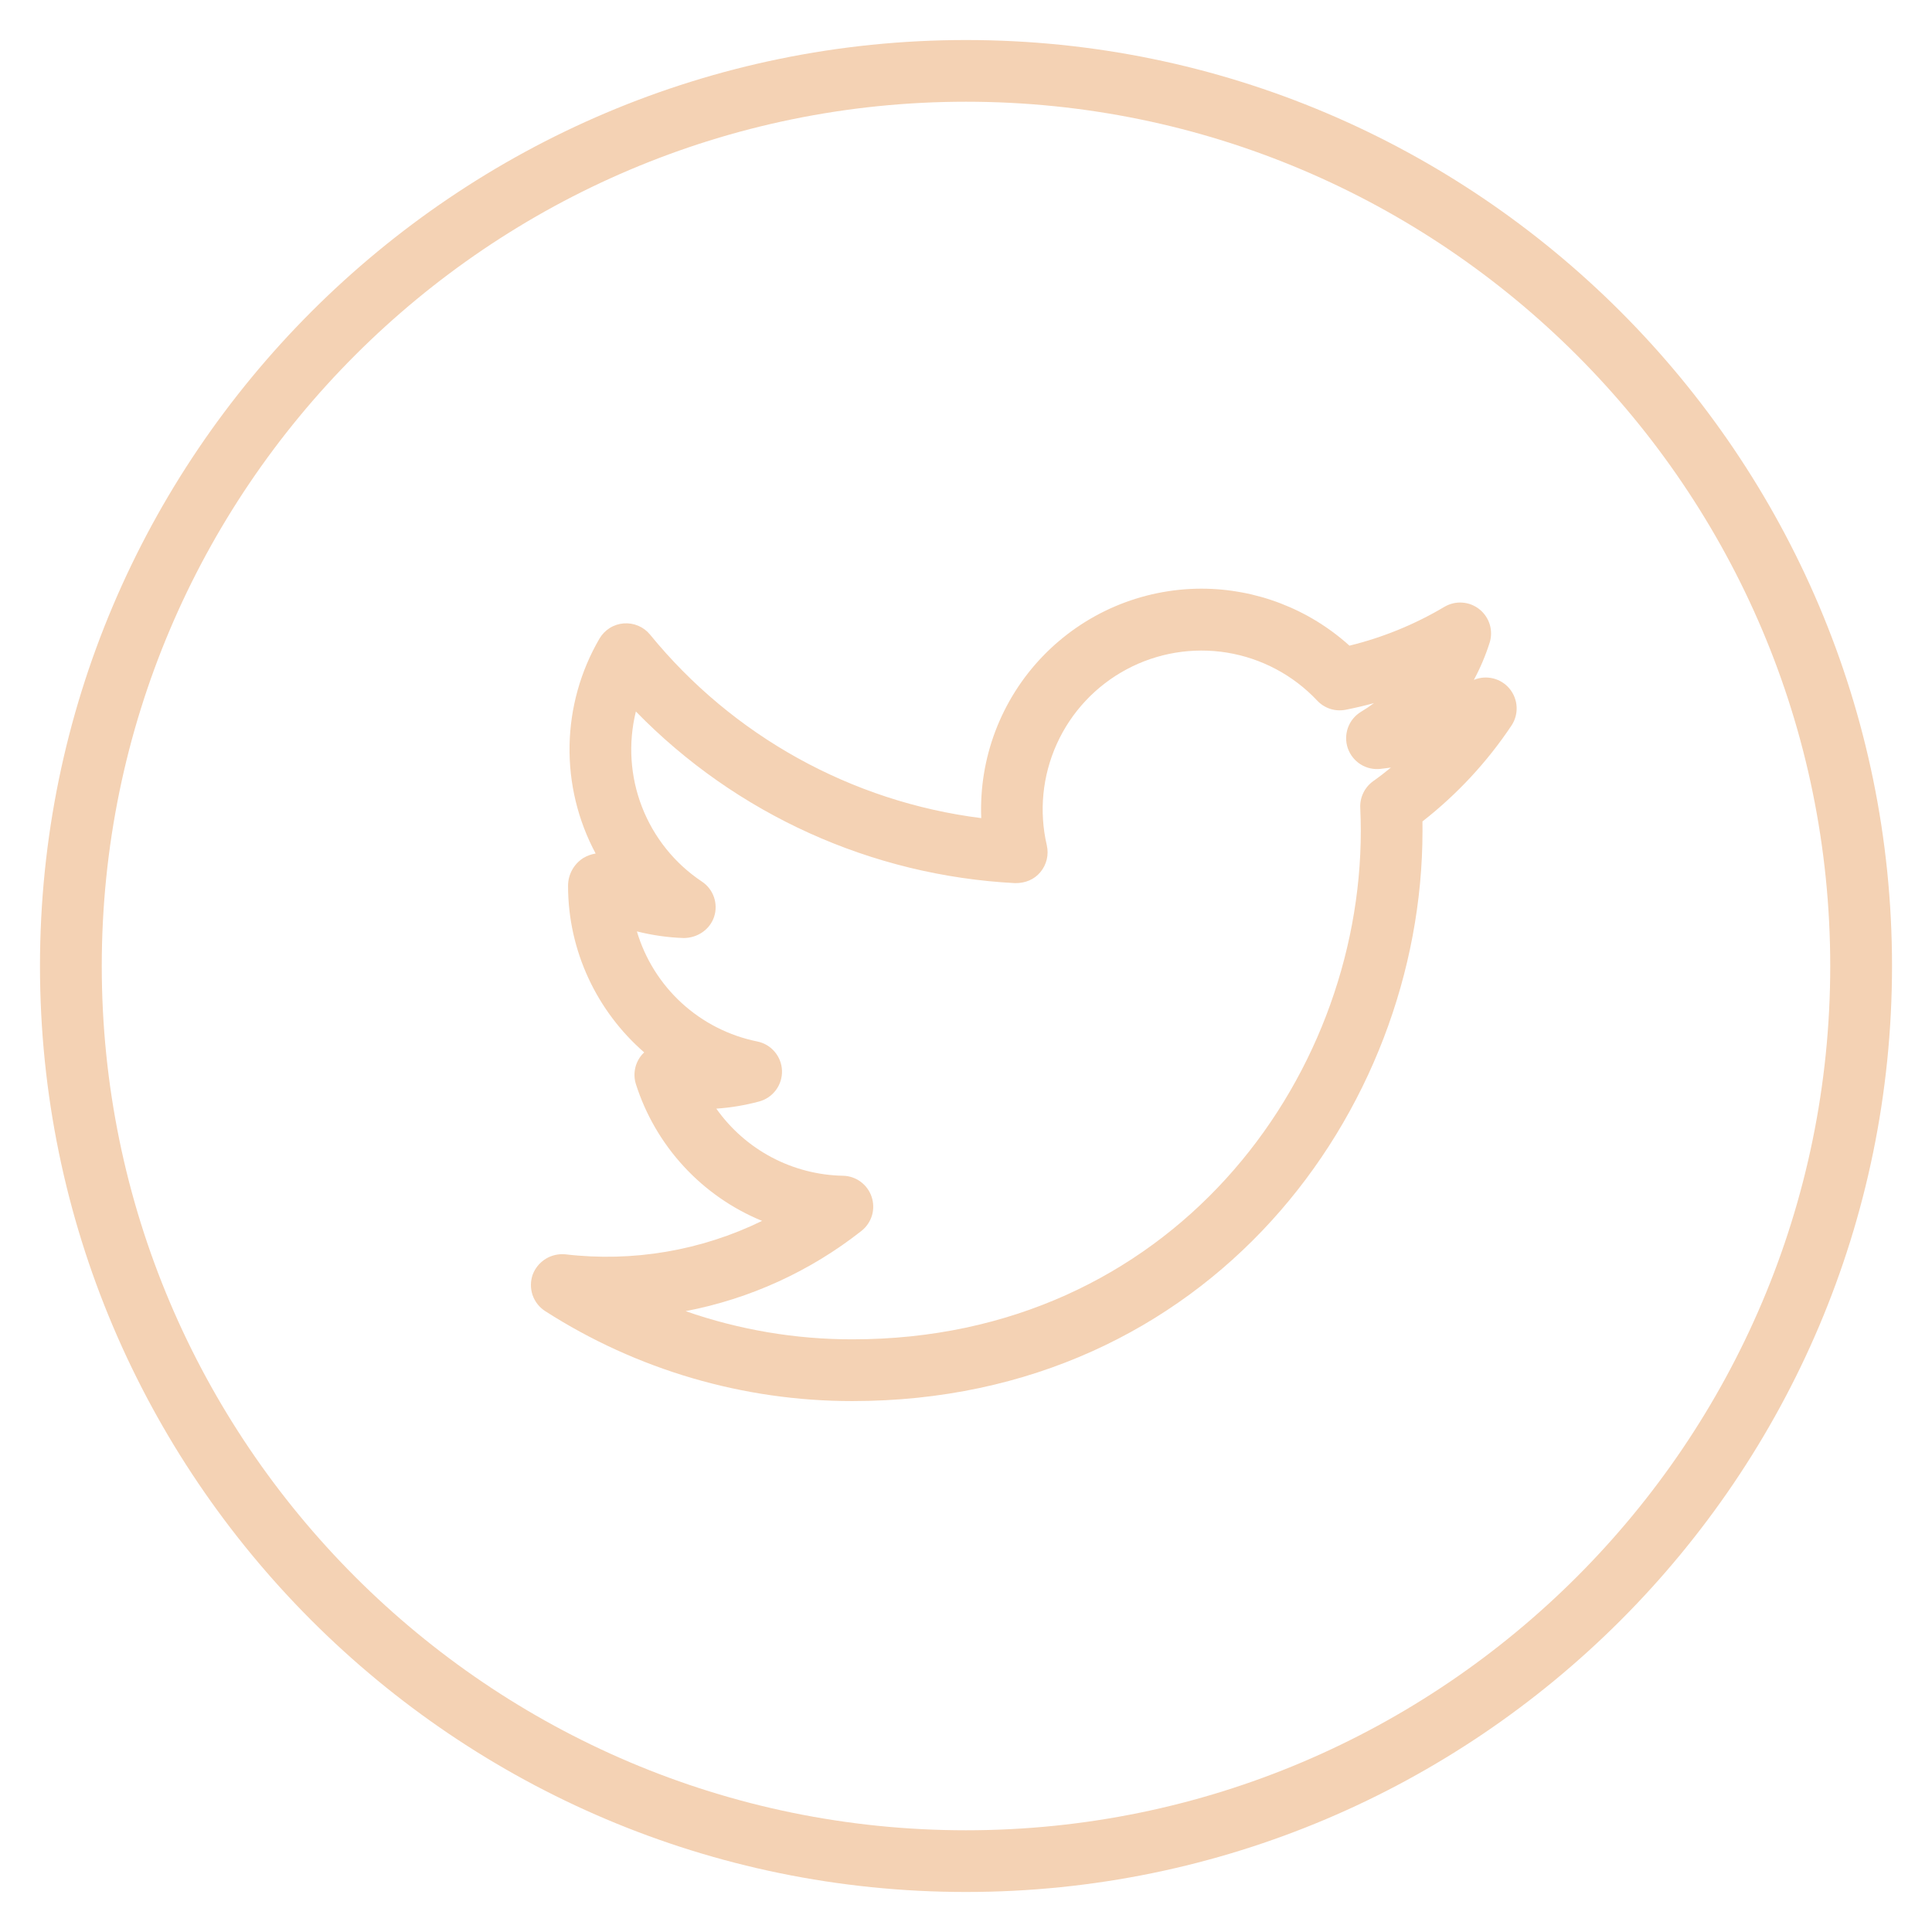 <svg width="46" height="46" viewBox="0 0 46 46" fill="none" xmlns="http://www.w3.org/2000/svg">
<g id="Group">
<path id="Vector" d="M23 0.953C10.844 0.953 0.952 10.842 0.952 23C0.952 35.158 10.844 45.047 23 45.047C35.156 45.047 45.048 35.158 45.048 23C45.048 10.842 35.156 0.953 23 0.953ZM23 43.578C11.653 43.578 2.423 34.346 2.423 23C2.423 11.653 11.653 2.422 23 2.422C34.346 2.422 43.577 11.653 43.577 23C43.577 34.346 34.346 43.578 23 43.578Z" fill="#F4D2B4"/>
<path id="Vector_2" d="M35.092 16.188C35.244 15.906 35.37 15.61 35.467 15.304C35.512 15.162 35.513 15.01 35.47 14.868C35.426 14.725 35.341 14.6 35.225 14.507C35.108 14.414 34.967 14.358 34.818 14.348C34.67 14.337 34.522 14.372 34.393 14.447C33.689 14.866 32.926 15.178 32.13 15.373C31.164 14.501 29.909 14.017 28.607 14.016C27.9 14.016 27.2 14.16 26.55 14.437C25.899 14.715 25.312 15.121 24.822 15.631C24.332 16.141 23.951 16.745 23.7 17.406C23.449 18.067 23.335 18.772 23.363 19.479C20.271 19.089 17.447 17.524 15.477 15.109C15.402 15.017 15.305 14.945 15.196 14.899C15.087 14.853 14.968 14.834 14.85 14.843C14.732 14.852 14.617 14.89 14.517 14.953C14.417 15.016 14.333 15.103 14.273 15.205C13.822 15.979 13.577 16.856 13.561 17.752C13.545 18.647 13.759 19.532 14.182 20.322C14.078 20.339 13.979 20.375 13.888 20.429C13.777 20.5 13.685 20.597 13.622 20.713C13.558 20.829 13.525 20.958 13.525 21.09C13.525 22.651 14.219 24.084 15.338 25.057L15.29 25.105C15.206 25.201 15.148 25.317 15.122 25.442C15.096 25.567 15.103 25.696 15.142 25.817C15.375 26.546 15.765 27.214 16.284 27.776C16.802 28.337 17.438 28.779 18.145 29.069C16.692 29.778 15.067 30.054 13.462 29.865C13.297 29.849 13.131 29.887 12.99 29.974C12.849 30.062 12.741 30.194 12.683 30.349C12.628 30.506 12.627 30.677 12.68 30.834C12.734 30.991 12.839 31.126 12.979 31.216C15.161 32.616 17.7 33.36 20.293 33.359C28.79 33.359 33.869 26.457 33.869 19.784L33.868 19.558C34.691 18.915 35.407 18.145 35.987 17.276C36.075 17.145 36.118 16.988 36.11 16.831C36.102 16.673 36.044 16.522 35.943 16.399C35.843 16.277 35.706 16.191 35.552 16.153C35.399 16.115 35.237 16.127 35.092 16.188ZM32.692 18.601C32.593 18.673 32.512 18.769 32.459 18.88C32.406 18.99 32.381 19.113 32.387 19.235C32.395 19.417 32.4 19.601 32.4 19.782C32.4 25.733 27.872 31.889 20.294 31.889C18.942 31.89 17.601 31.663 16.324 31.218C17.853 30.925 19.289 30.27 20.511 29.307C20.63 29.213 20.717 29.085 20.761 28.94C20.804 28.794 20.801 28.639 20.753 28.496C20.705 28.352 20.614 28.227 20.492 28.137C20.37 28.047 20.223 27.997 20.071 27.994C19.478 27.983 18.896 27.832 18.372 27.555C17.848 27.277 17.397 26.88 17.055 26.396C17.402 26.373 17.743 26.315 18.075 26.226C18.235 26.183 18.376 26.087 18.475 25.953C18.574 25.82 18.624 25.657 18.619 25.491C18.613 25.325 18.551 25.166 18.443 25.04C18.336 24.913 18.188 24.828 18.025 24.796C17.356 24.66 16.736 24.344 16.232 23.883C15.728 23.421 15.358 22.831 15.164 22.176C15.53 22.268 15.905 22.322 16.28 22.334C16.604 22.333 16.903 22.135 17.004 21.824C17.104 21.514 16.986 21.171 16.712 20.99C16.065 20.559 15.567 19.938 15.286 19.214C15.004 18.489 14.954 17.695 15.14 16.94C17.529 19.391 20.754 20.85 24.172 21.027C24.413 21.028 24.625 20.942 24.772 20.764C24.919 20.587 24.976 20.352 24.924 20.126C24.735 19.316 24.82 18.467 25.163 17.71C25.506 16.953 26.089 16.33 26.823 15.937C27.555 15.545 28.397 15.405 29.218 15.539C30.038 15.674 30.792 16.075 31.361 16.68C31.447 16.772 31.554 16.839 31.673 16.878C31.791 16.916 31.918 16.923 32.041 16.899C32.267 16.854 32.492 16.802 32.713 16.741C32.613 16.816 32.509 16.885 32.402 16.949C32.26 17.036 32.151 17.169 32.094 17.327C32.038 17.484 32.036 17.656 32.09 17.814C32.145 17.972 32.251 18.107 32.392 18.197C32.533 18.287 32.701 18.325 32.867 18.307L33.117 18.276C32.979 18.389 32.838 18.498 32.692 18.601Z" fill="#F4D2B4"/>
</g>
</svg>
